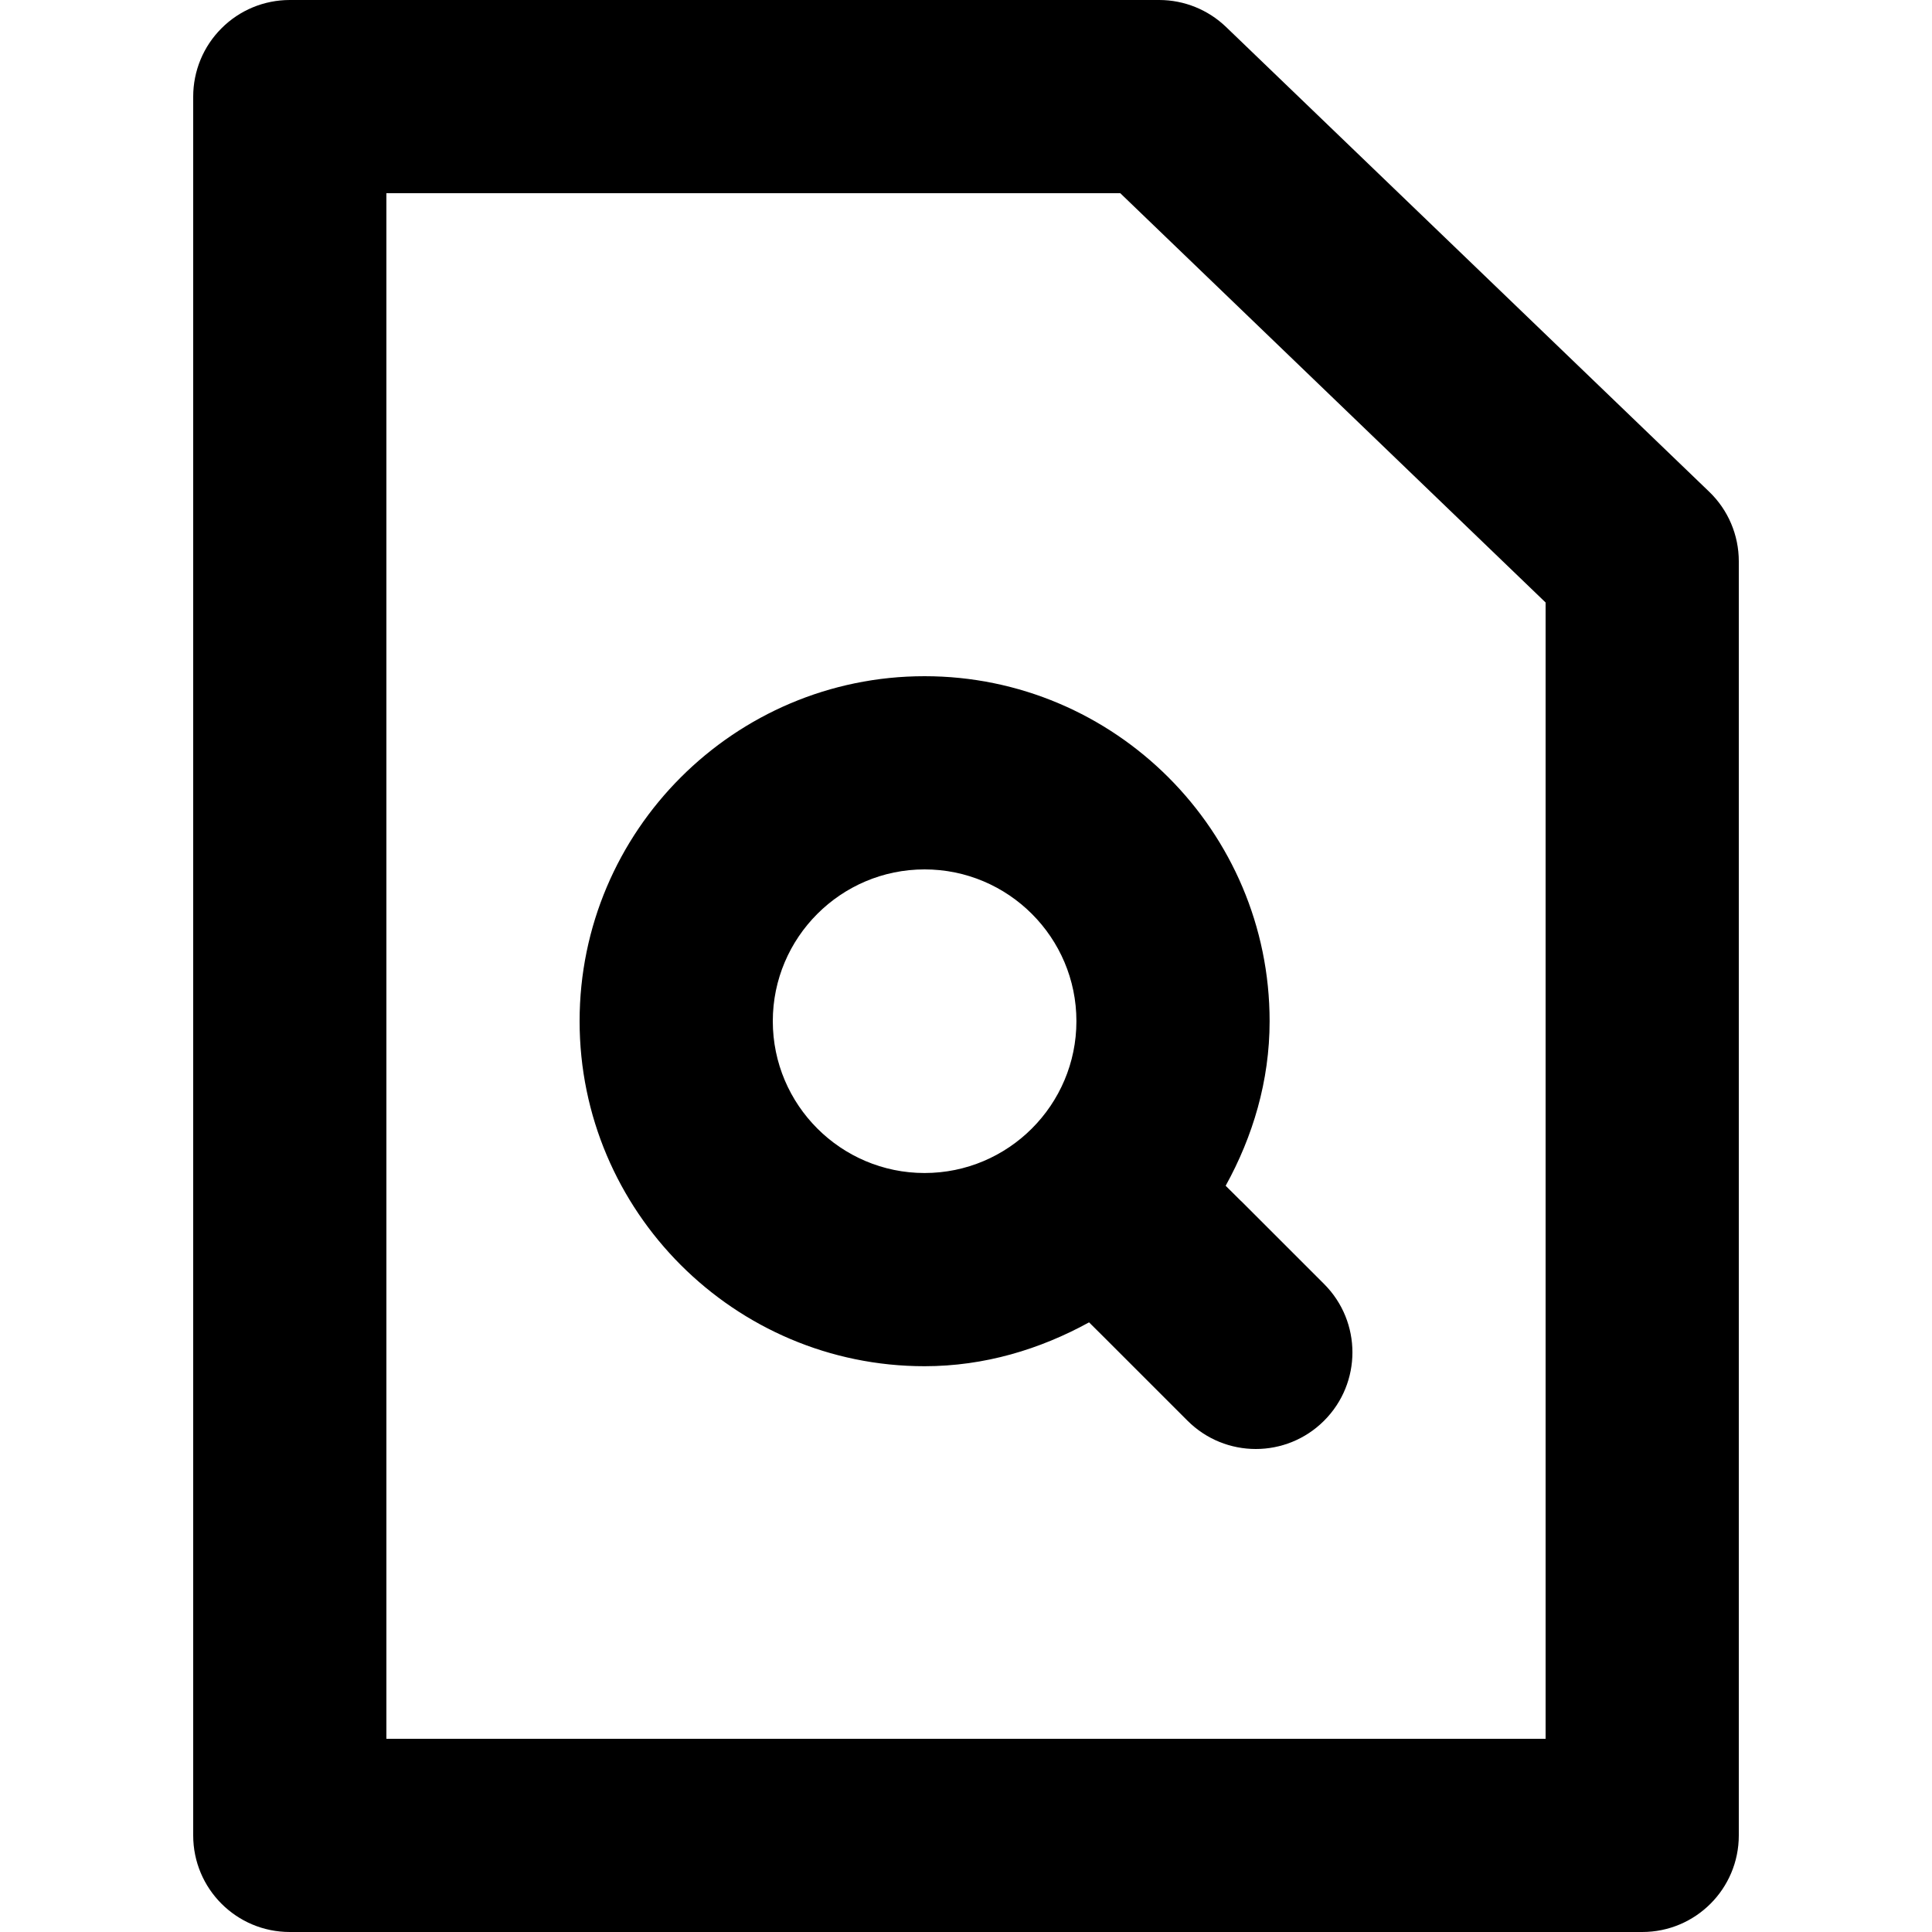 <svg id="document-search" viewBox="0 0 20 20" xmlns="http://www.w3.org/2000/svg">
	<path d="M4,18 L16,18 L16,6.237 L11.597,2 L4,2 L4,18 Z M17,20 L3,20 C2.447,20 2,19.552 2,19 L2,1 C2,0.735 2.105,0.48 2.293,0.293 C2.48,0.105 2.734,0 3,0 L12,0 C12.259,0 12.507,0.101 12.693,0.28 L17.693,5.09 C17.89,5.279 18,5.539 18,5.811 L18,19 C18,19.552 17.553,20 17,20 Z M8,10.571 C8,11.438 8.705,12.143 9.571,12.143 C10.438,12.143 11.143,11.438 11.143,10.571 C11.143,9.705 10.438,9 9.571,9 C8.705,9 8,9.705 8,10.571 Z M13.707,13.292 C14.098,13.683 14.098,14.316 13.707,14.707 C13.512,14.902 13.256,15 13,15 C12.744,15 12.488,14.902 12.293,14.707 L11.436,13.85 C11.436,13.85 11.436,13.849 11.435,13.849 L11.274,13.689 C10.766,13.968 10.191,14.143 9.571,14.143 C7.603,14.143 6,12.54 6,10.571 C6,8.602 7.603,7 9.571,7 C11.54,7 13.143,8.602 13.143,10.571 C13.143,11.191 12.969,11.766 12.688,12.275 L12.848,12.434 C12.849,12.435 12.85,12.435 12.85,12.435 L13.707,13.292 Z" />
</svg>